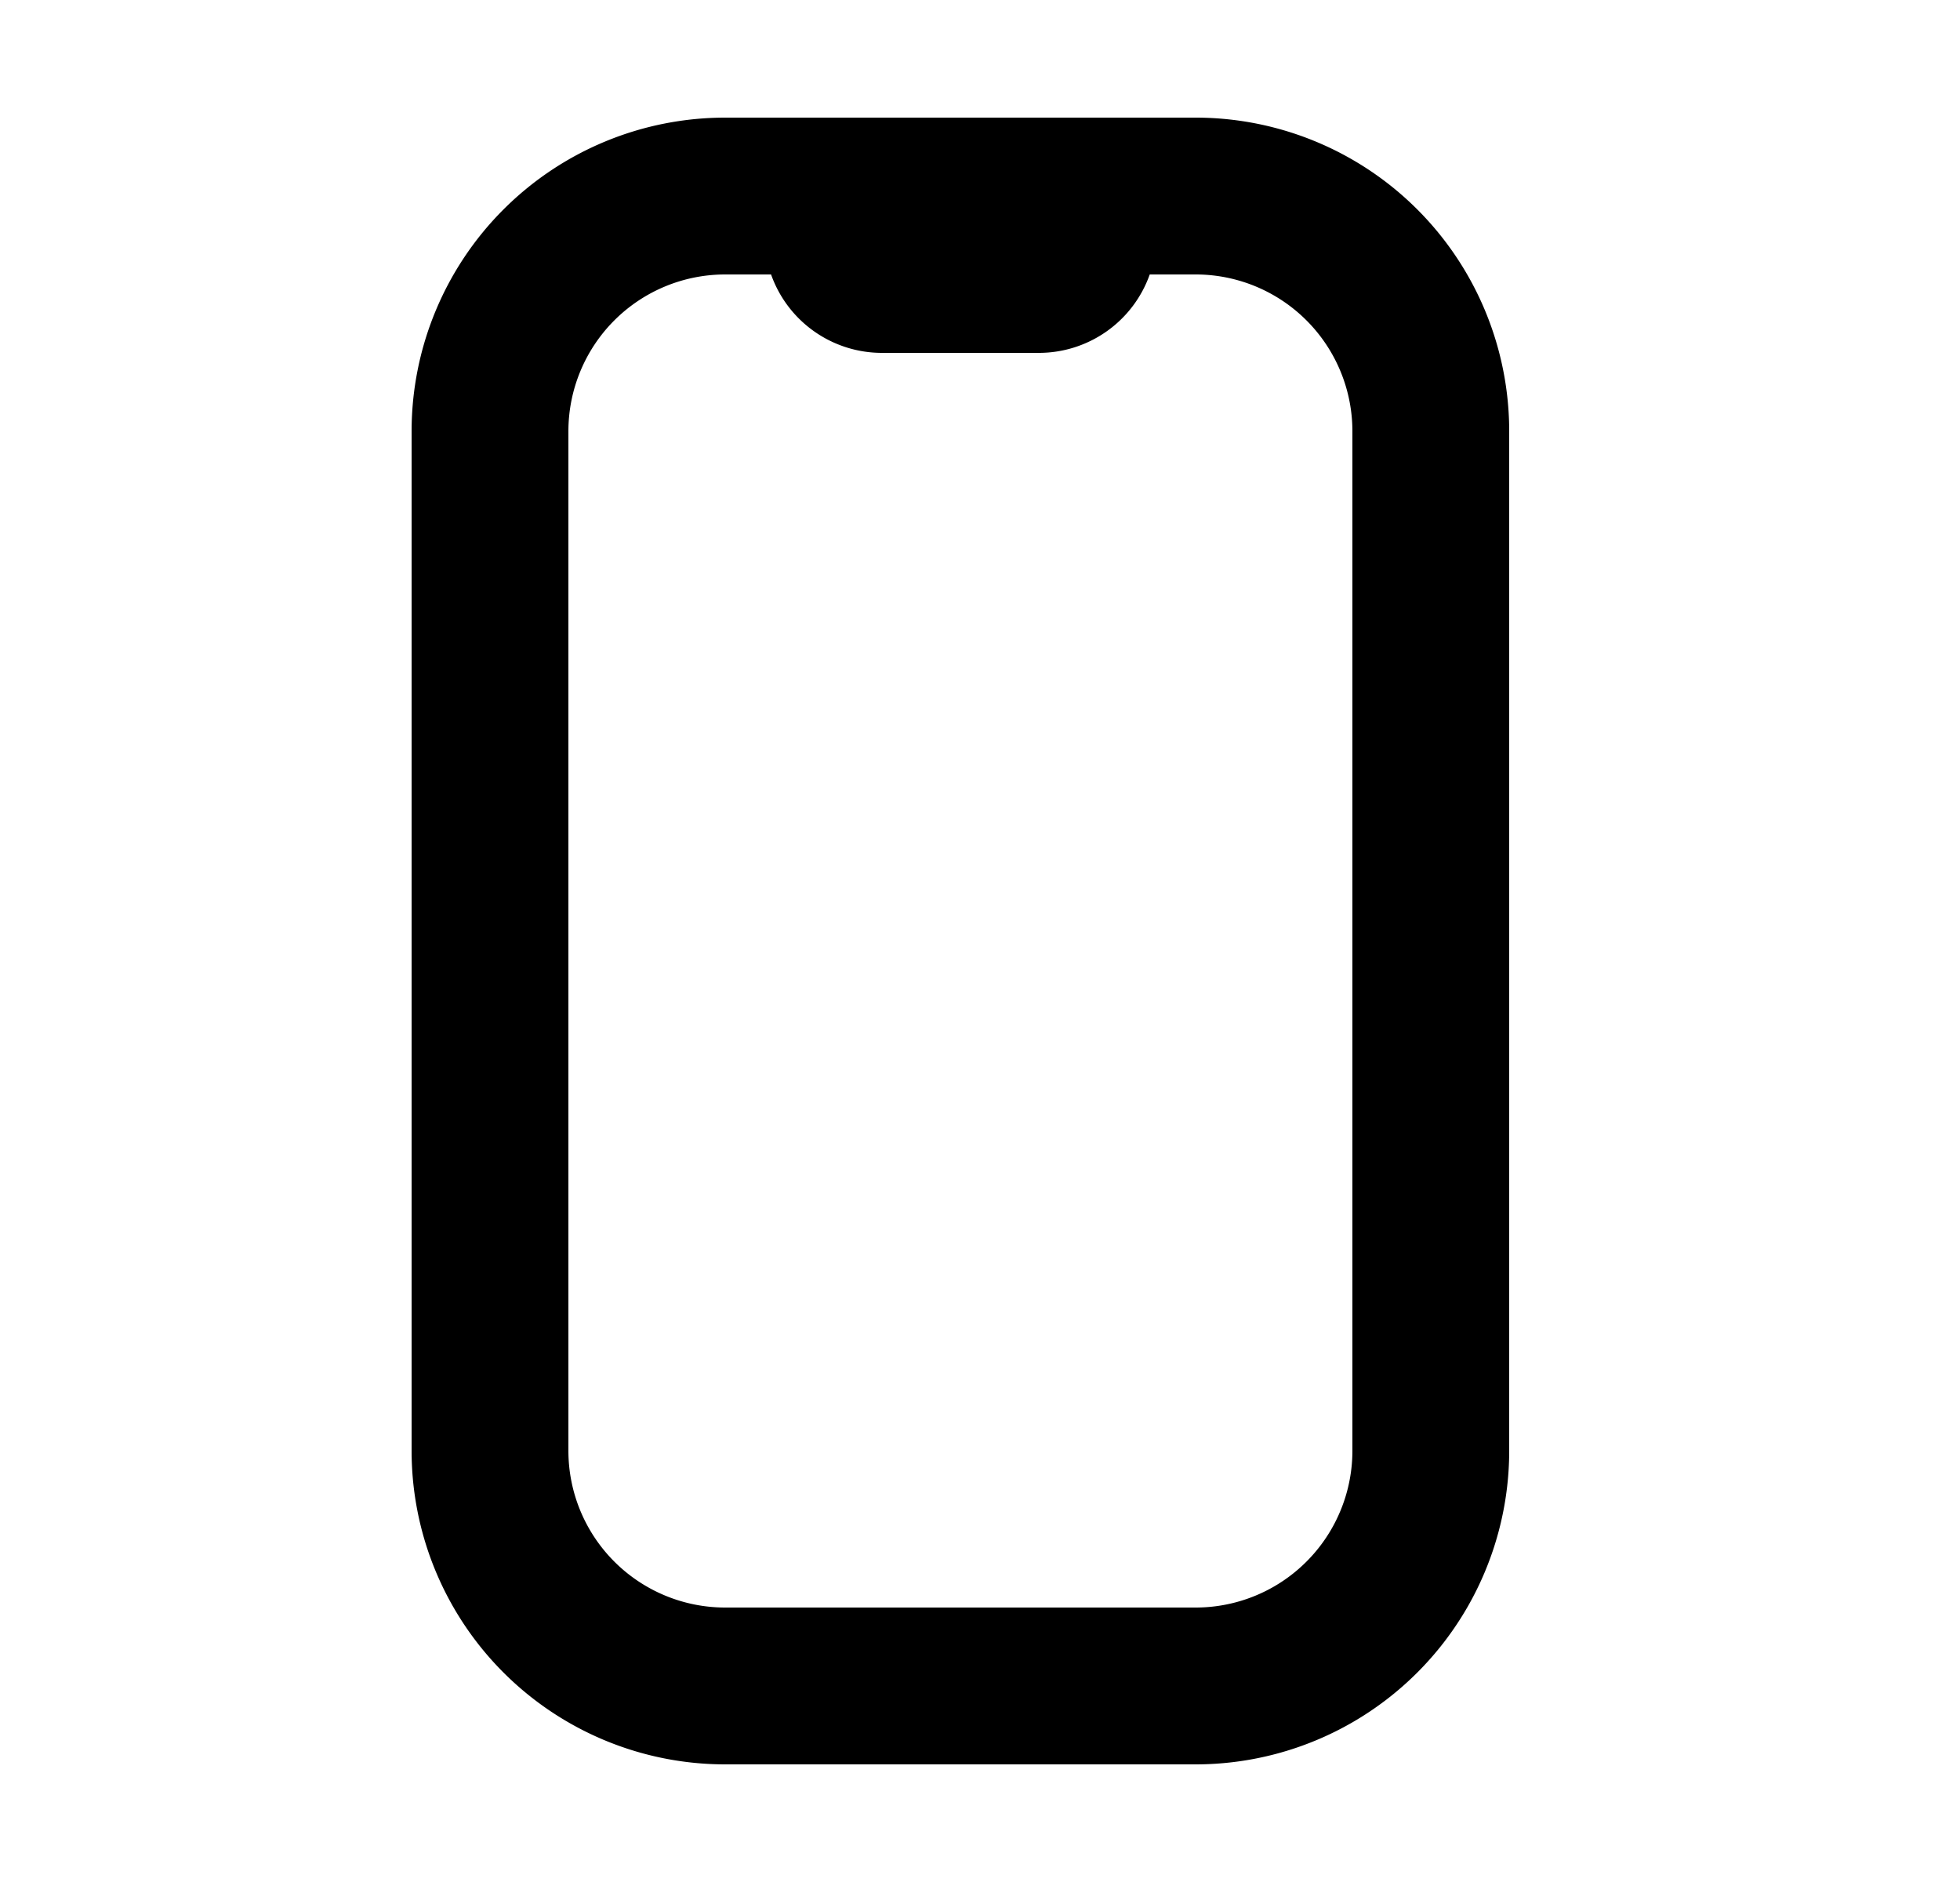 <svg xmlns="http://www.w3.org/2000/svg" viewBox="0 0 25 24" fill="currentColor" aria-hidden="true" data-slot="icon">
    <path fill-rule="evenodd" d="M15.25 1.5a4 4 0 0 1 4 4v13a4 4 0 0 1-4 4h-6a4 4 0 0 1-4-4v-13a4 4 0 0 1 4-4zm-8 4a2 2 0 0 1 2-2h.585a1.5 1.5 0 0 0 1.415 1h2a1.5 1.5 0 0 0 1.415-1h.585a2 2 0 0 1 2 2v13a2 2 0 0 1-2 2h-6a2 2 0 0 1-2-2z" clip-rule="evenodd"/>
</svg>
